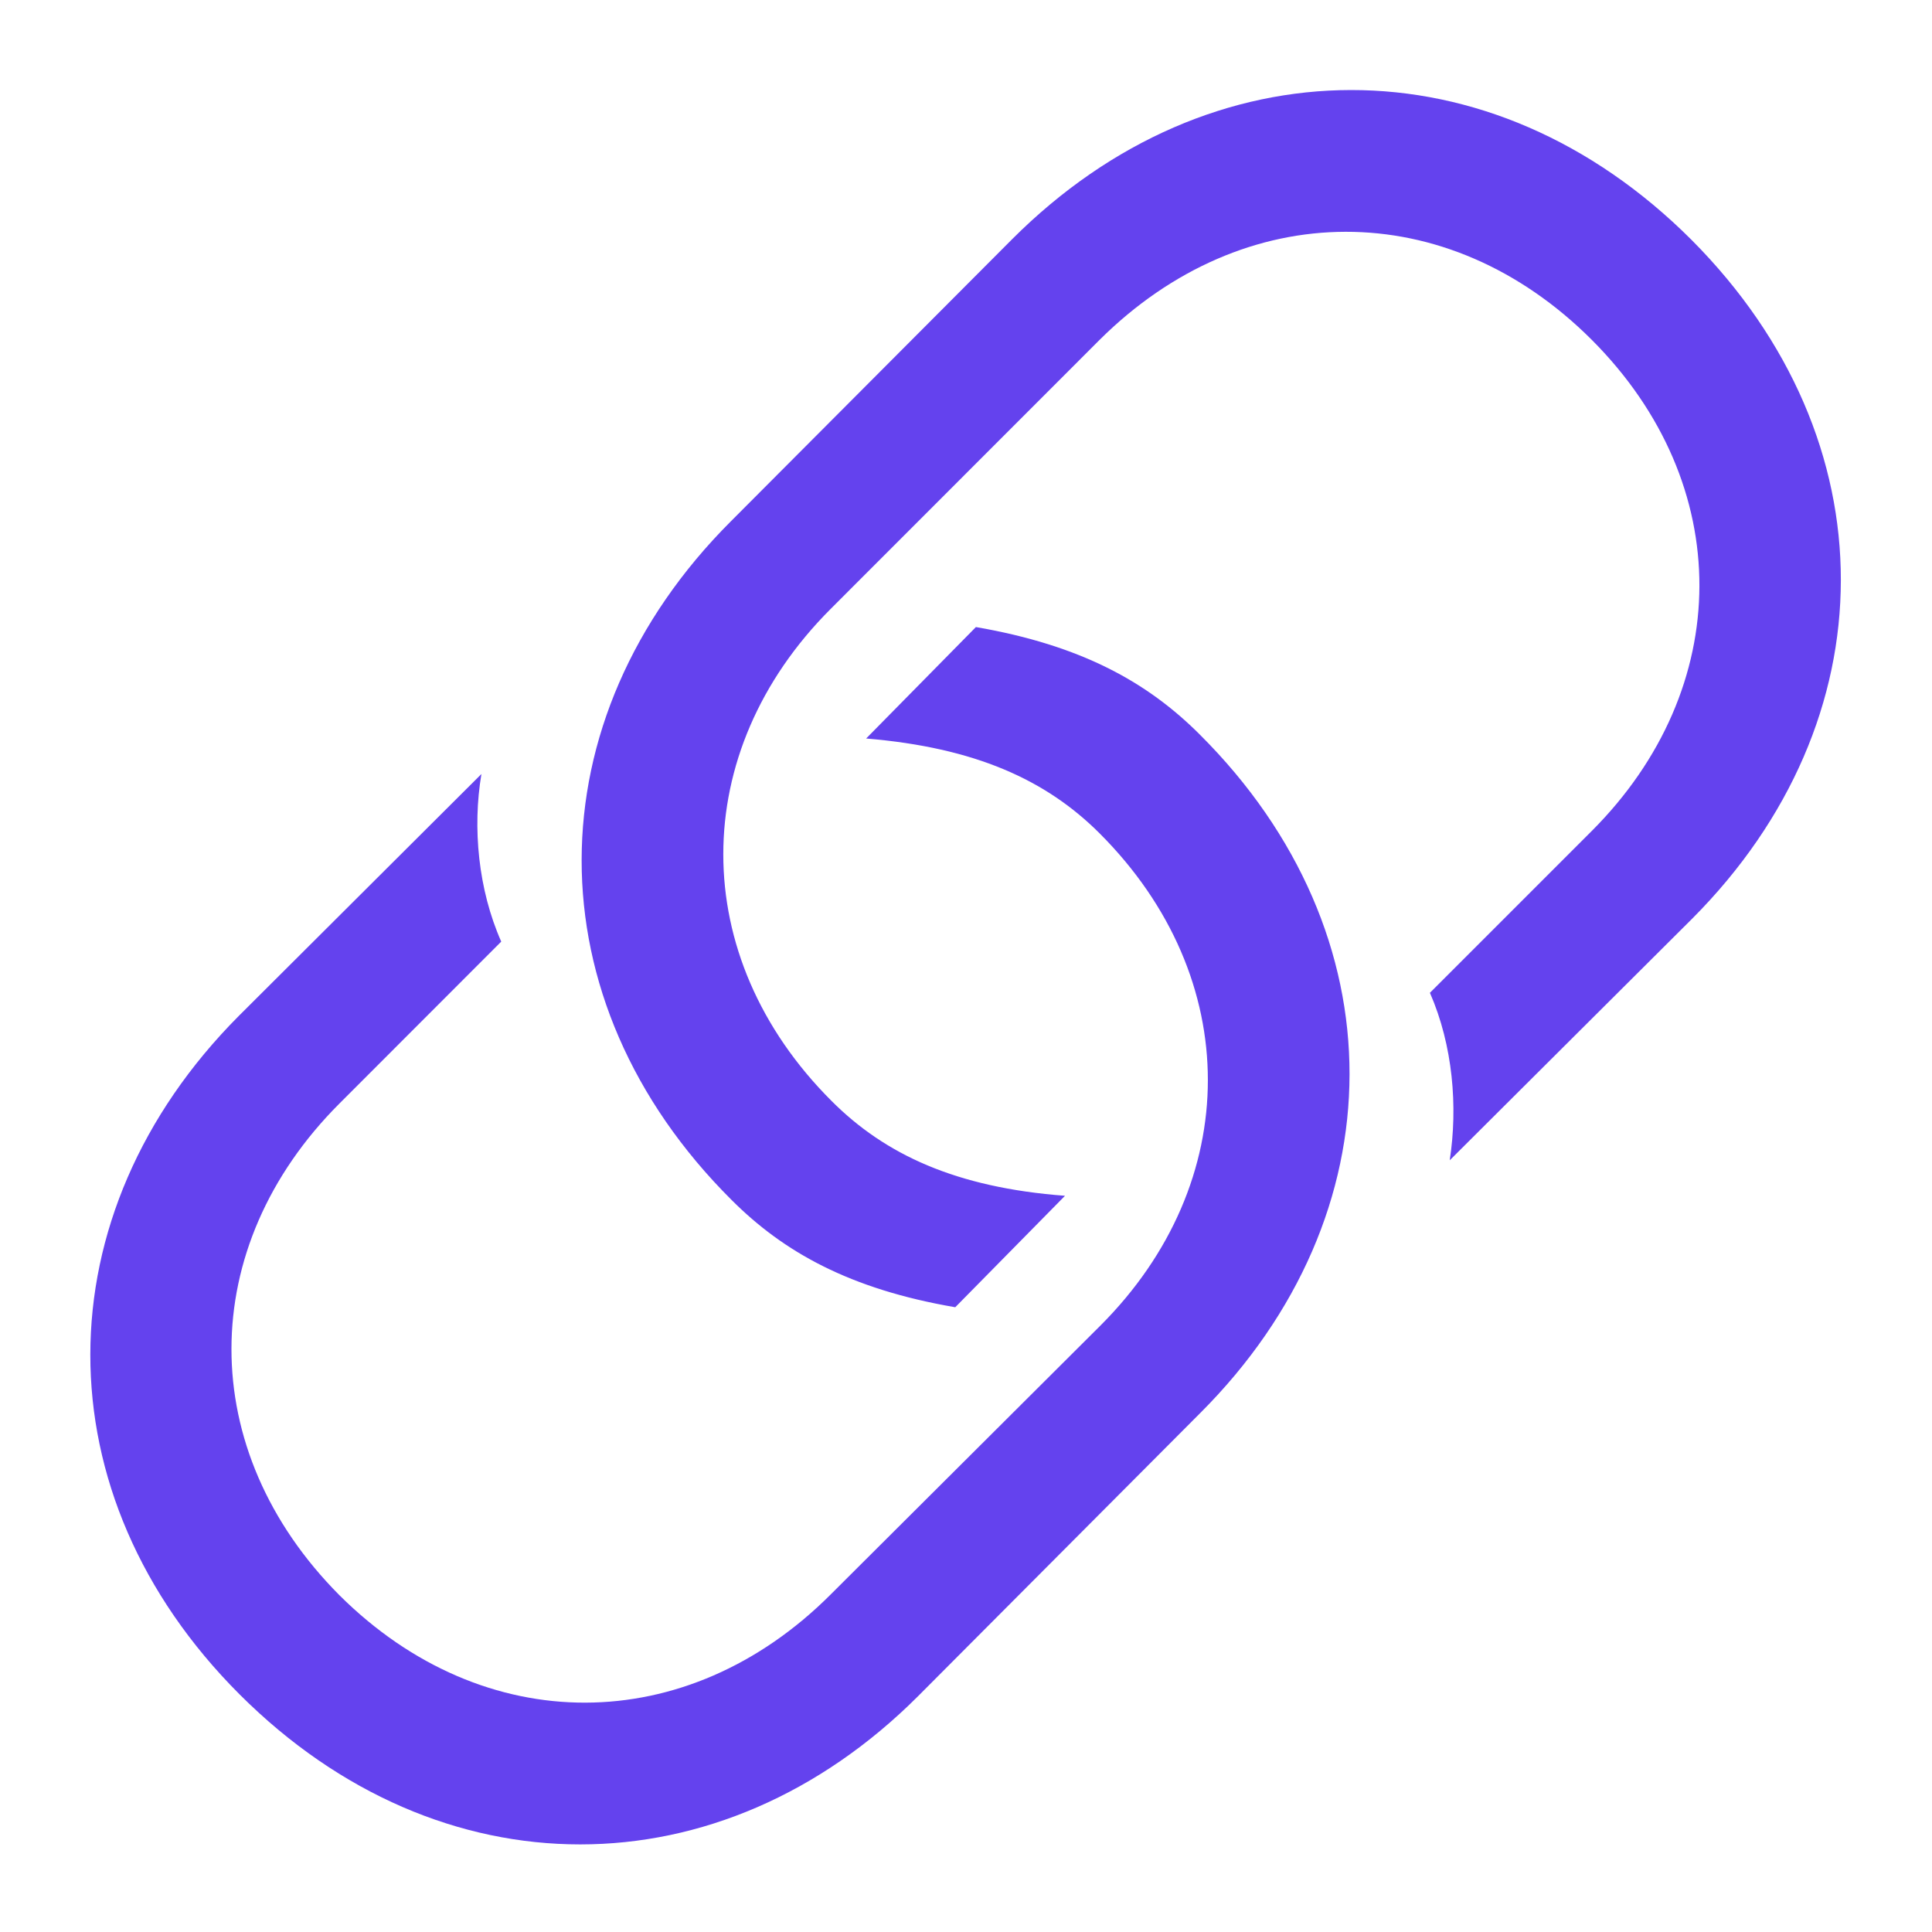 <svg width='16' height='16' viewBox='0 0 16 16' fill='none' xmlns='http://www.w3.org/2000/svg'>
<path d='M7.911 10.826L8.82 9.903C7.918 9.835 7.33 9.562 6.886 9.117C5.689 7.921 5.696 6.226 6.879 5.043L9.107 2.814C10.304 1.625 11.985 1.618 13.182 2.814C14.378 4.011 14.364 5.699 13.182 6.882L11.842 8.222C12.033 8.659 12.074 9.165 12.006 9.609L14.016 7.606C15.649 5.966 15.663 3.648 14.009 1.987C12.348 0.326 10.023 0.34 8.383 1.98L6.052 4.318C4.411 5.959 4.397 8.283 6.059 9.938C6.489 10.368 7.036 10.676 7.911 10.826ZM8.082 5.193L7.173 6.116C8.075 6.191 8.663 6.458 9.107 6.902C10.304 8.099 10.297 9.794 9.114 10.977L6.879 13.205C5.689 14.395 4.008 14.401 2.812 13.212C1.615 12.009 1.622 10.327 2.812 9.138L4.151 7.798C3.96 7.367 3.912 6.854 3.987 6.41L1.978 8.413C0.344 10.054 0.33 12.378 1.984 14.032C3.646 15.693 5.97 15.68 7.604 14.046L9.941 11.701C11.582 10.06 11.596 7.736 9.935 6.082C9.504 5.651 8.957 5.344 8.082 5.193Z' fill='#6442EE'/>
</svg>
